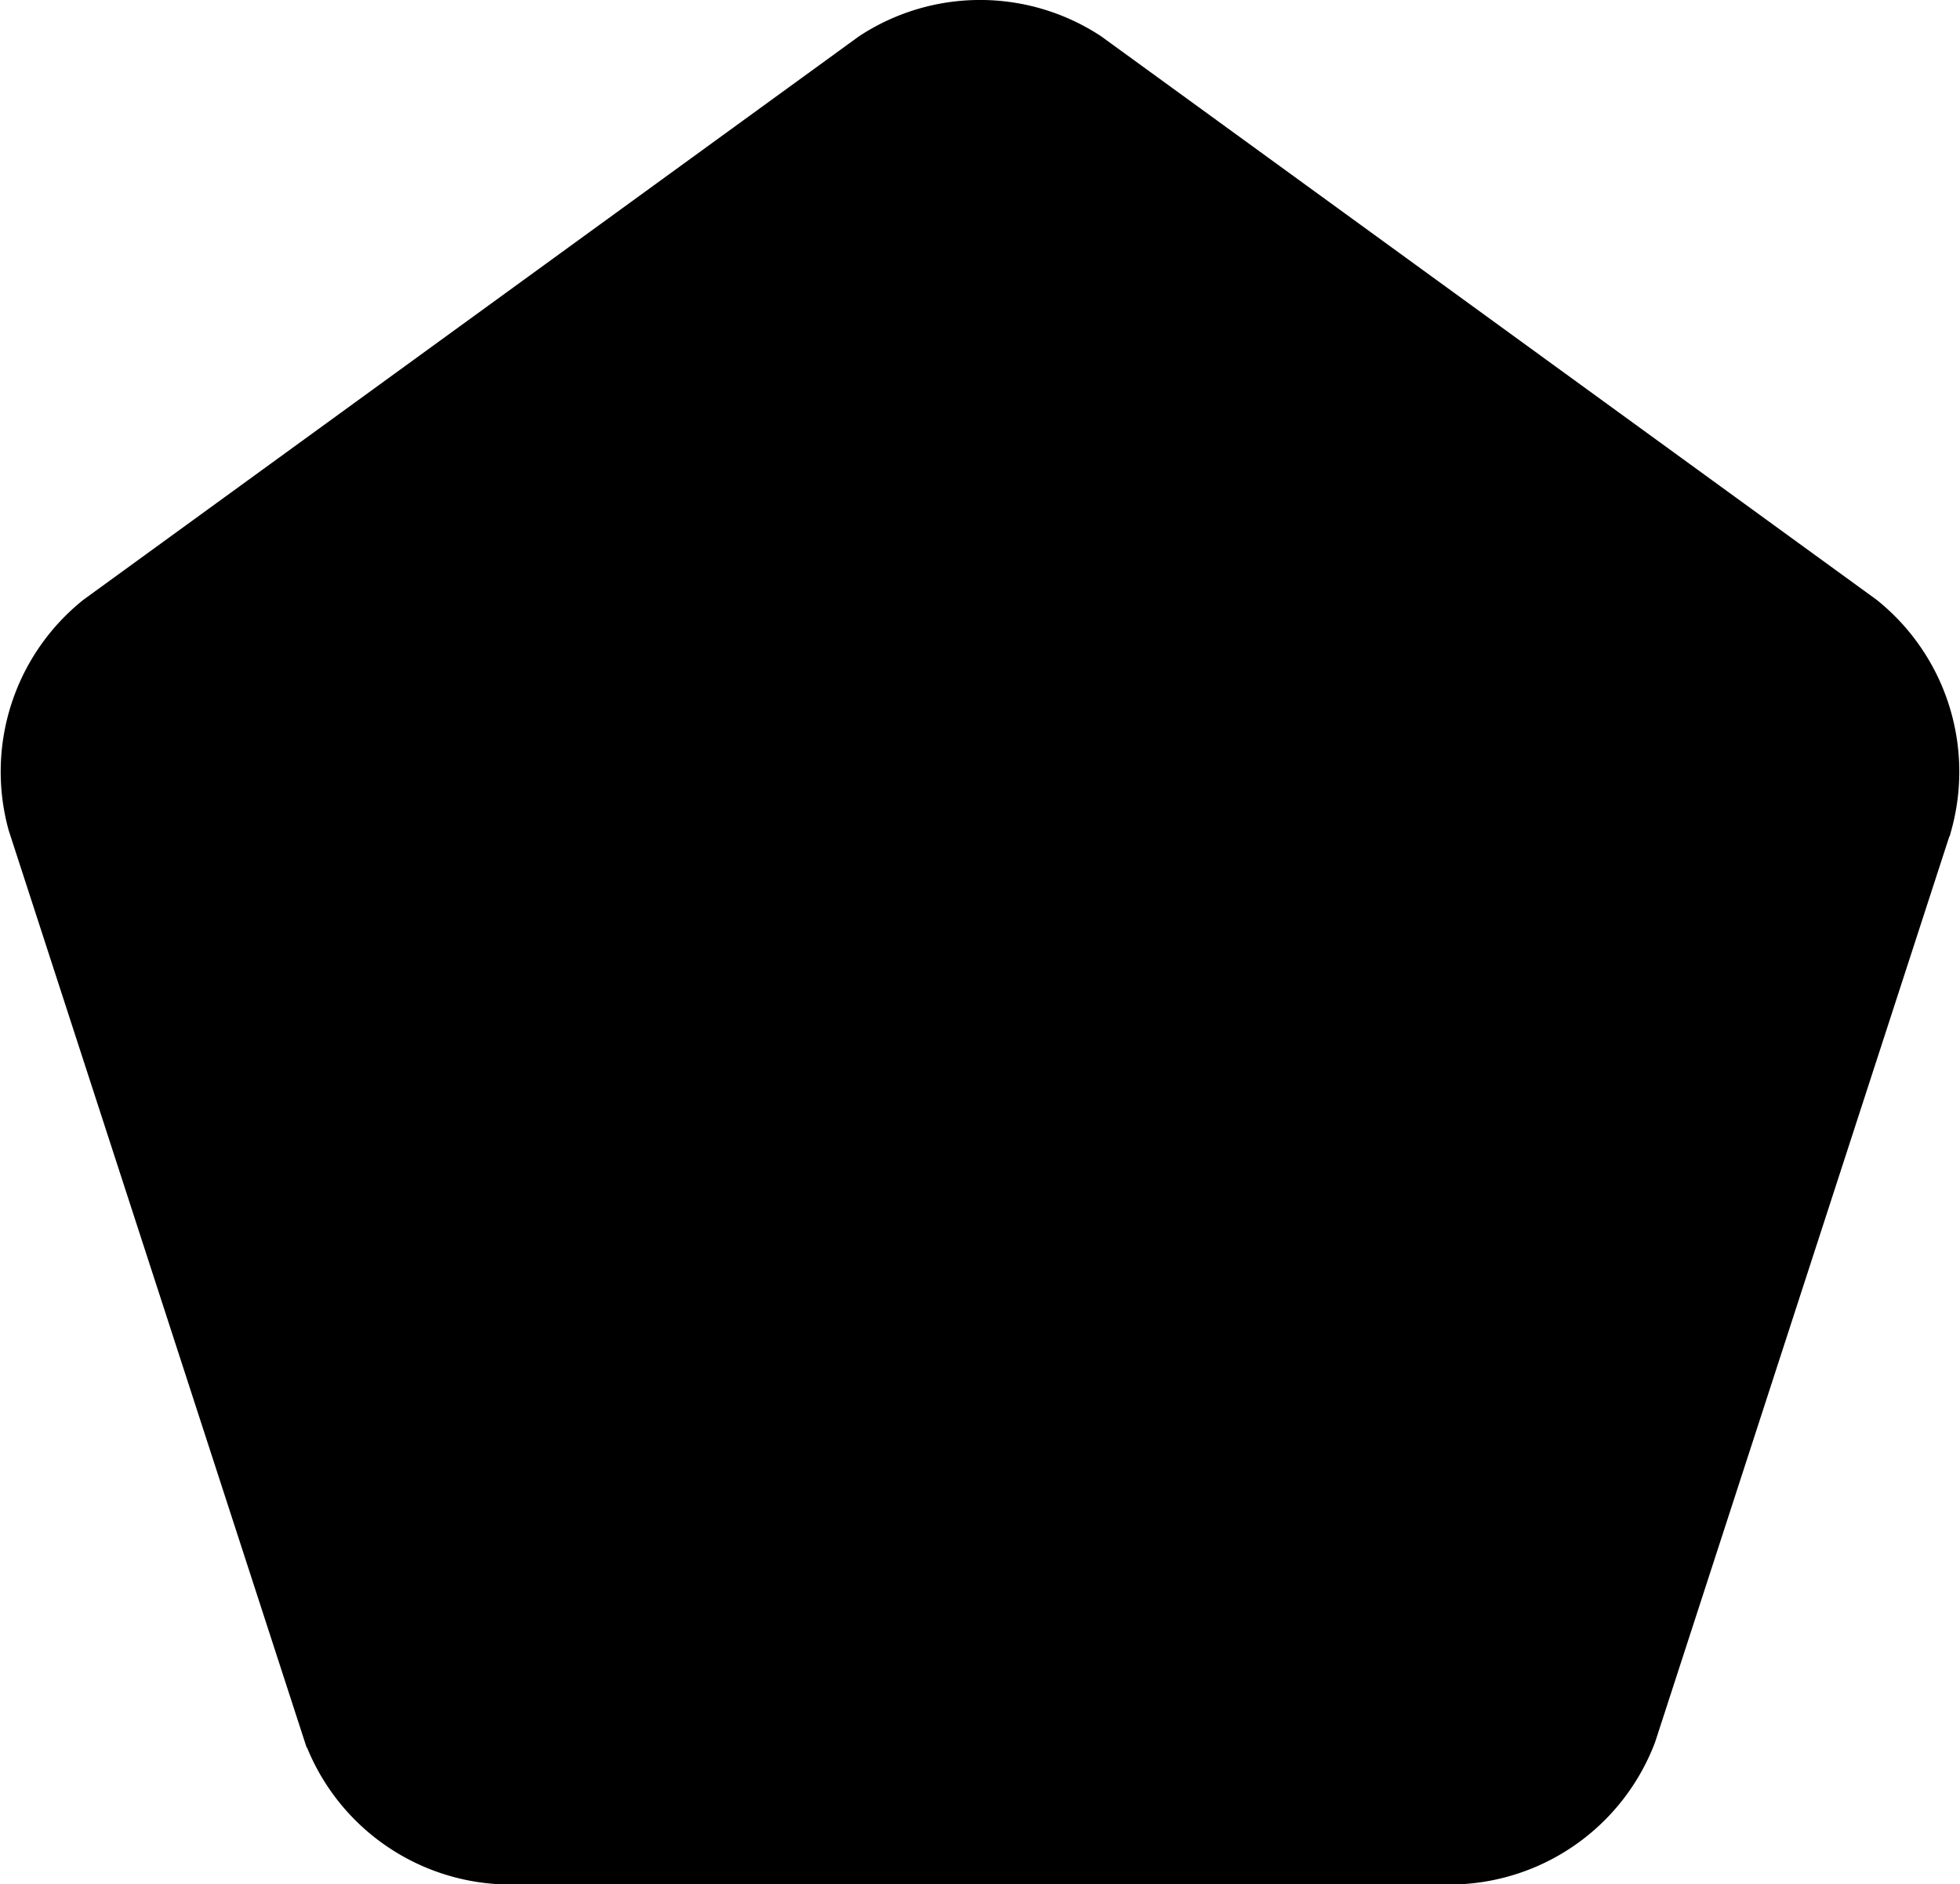 <svg id="Livello_1" data-name="Livello 1" xmlns="http://www.w3.org/2000/svg" viewBox="0 0 115.93 111.45"><defs><style>.cls-1{fill:none;stroke:#000;stroke-miterlimit:10;}</style></defs><title>Risorsa 1</title><path d="M77.75,19.17a12.51,12.51,0,0,0-13.76,0L18.14,52.48a12.51,12.51,0,0,0-4.25,13.09l17.51,53.9a12.51,12.51,0,0,0,11.13,8.09H99.2a12.51,12.51,0,0,0,11.13-8.09l17.51-53.9a12.51,12.51,0,0,0-4.25-13.09Z" transform="translate(-12.9 -16.61)"/><path class="cls-1" d="M77.75,19.17a12.51,12.51,0,0,0-13.76,0L18.14,52.48a12.51,12.51,0,0,0-4.25,13.09l17.51,53.9a12.51,12.51,0,0,0,11.13,8.09H99.2a12.51,12.51,0,0,0,11.13-8.09l17.51-53.9a12.51,12.51,0,0,0-4.25-13.09Z" transform="translate(-12.9 -16.61)"/></svg>